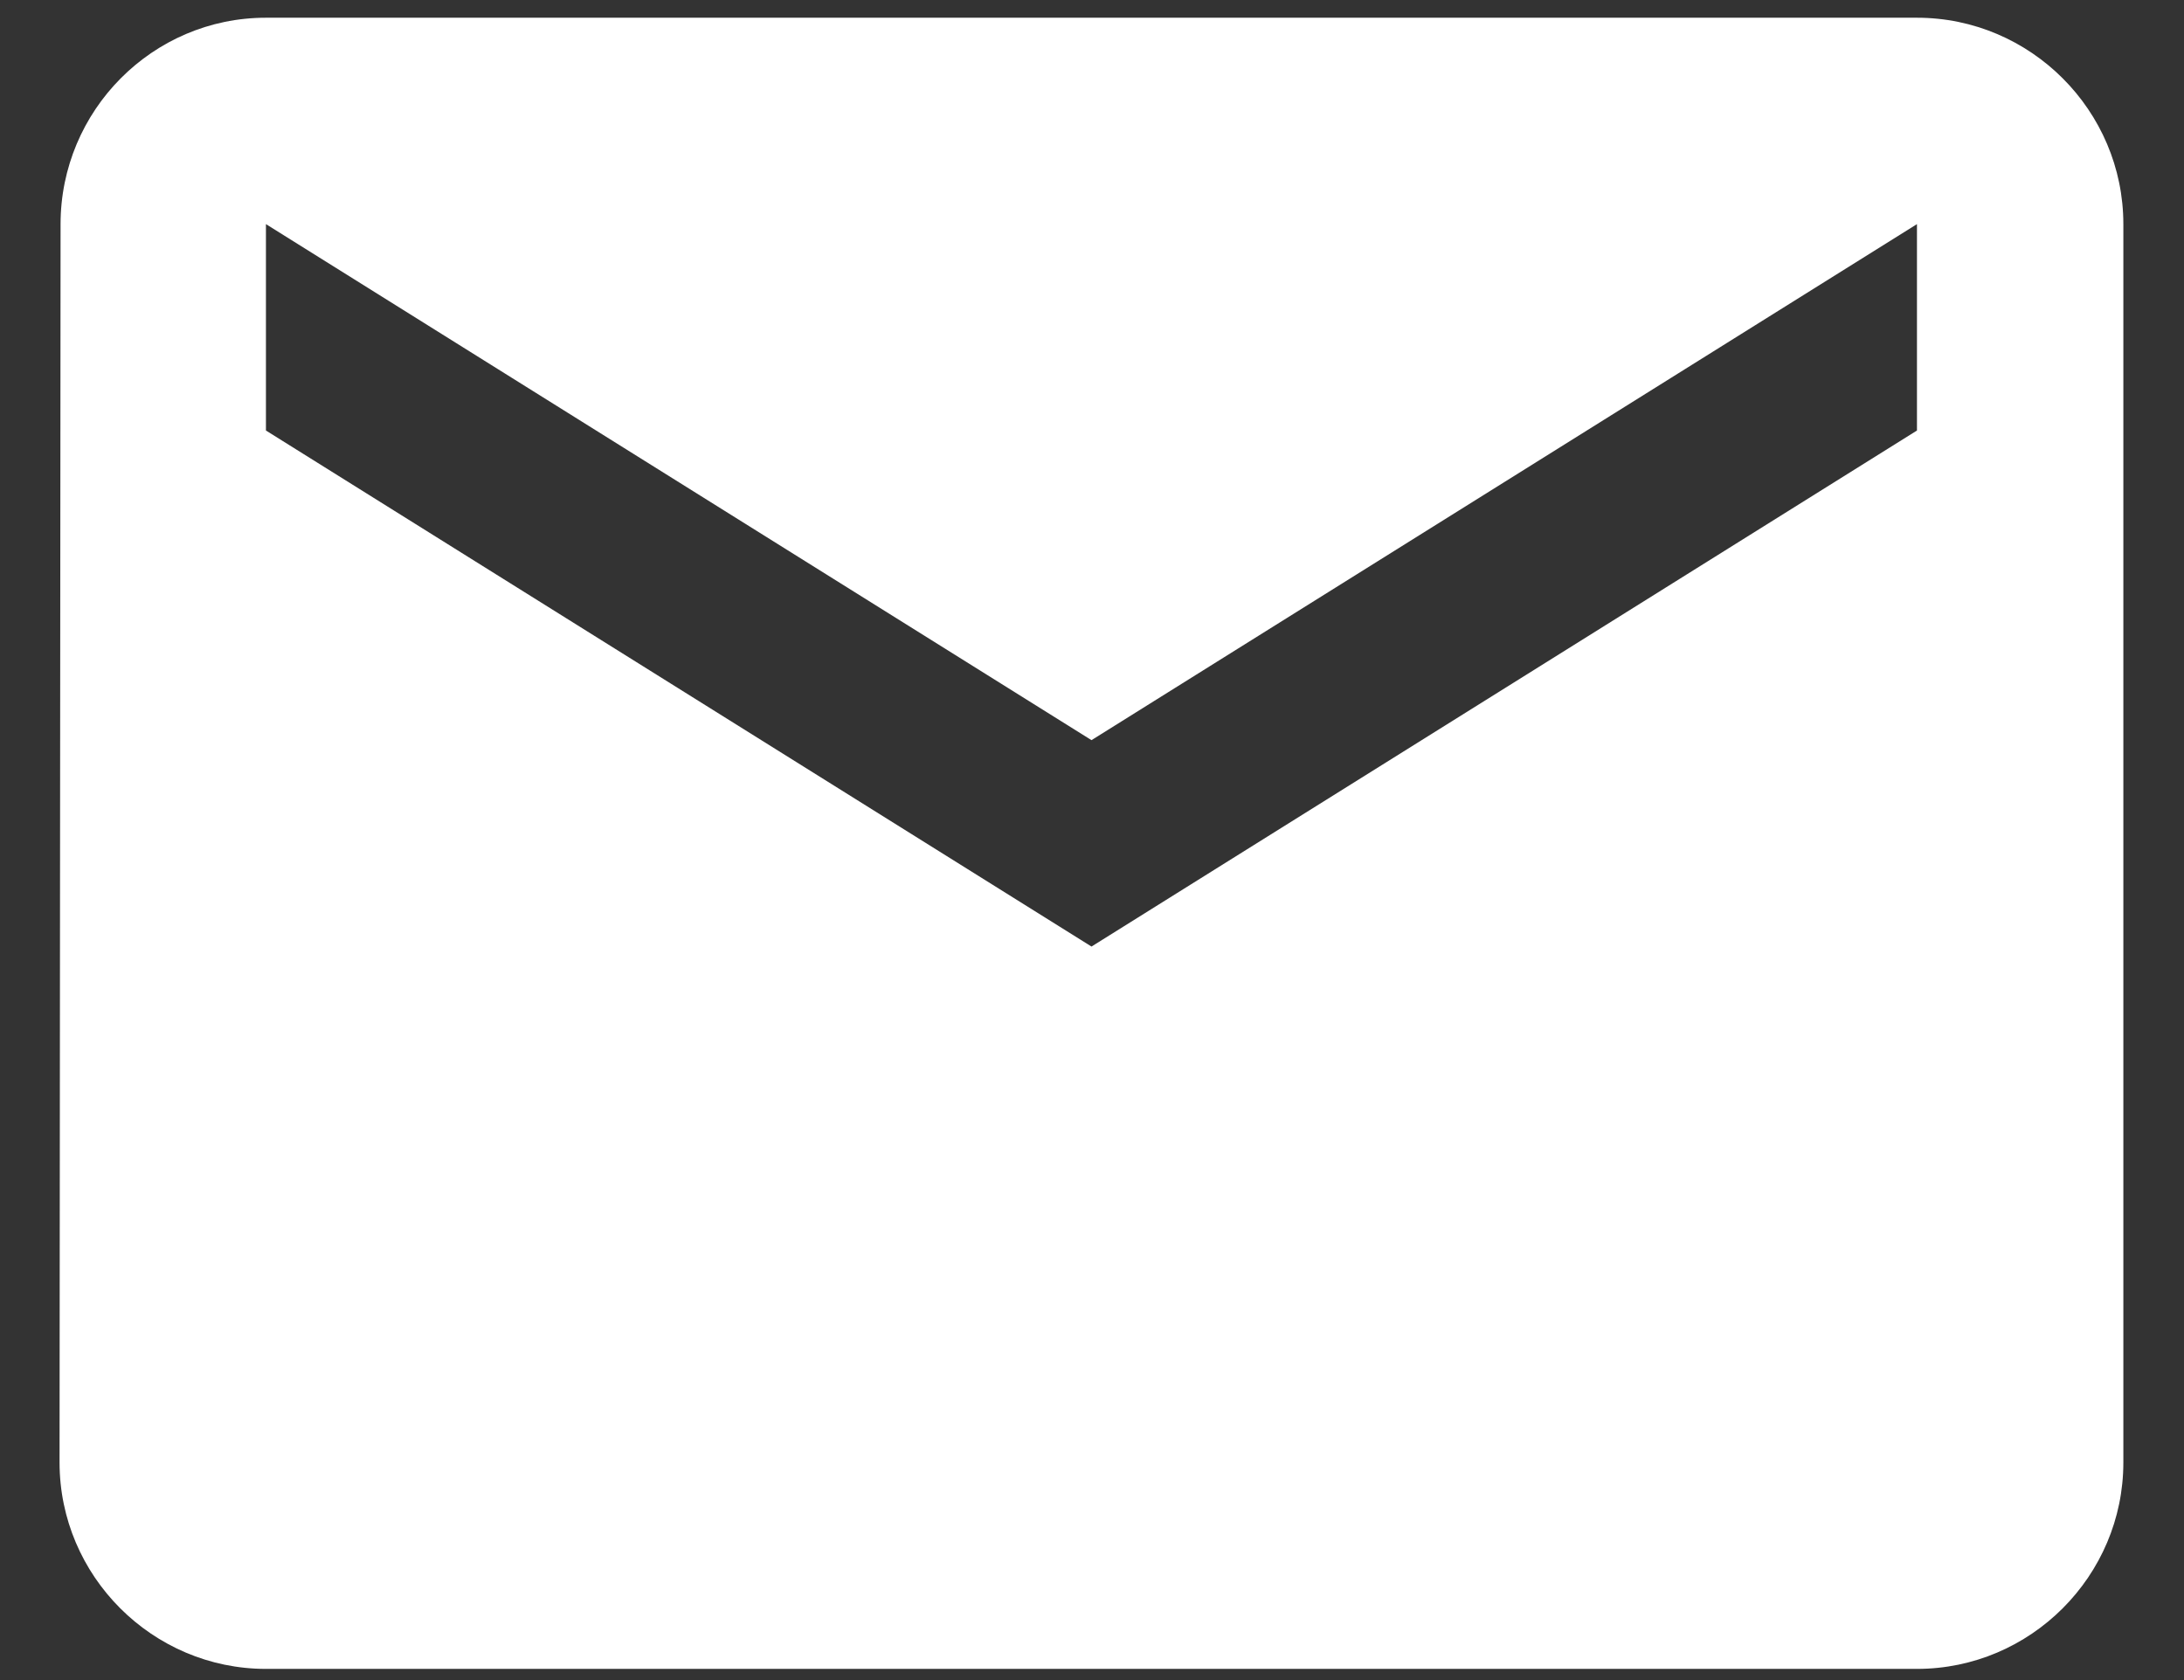 <svg width="26" height="20" viewBox="0 0 26 20" fill="none" xmlns="http://www.w3.org/2000/svg">
<rect x="0" y="0" width="26" height="20" fill="#333333" stroke="none"/>
<path d="M22.821 0.211H3.166C1.815 0.211 0.721 1.317 0.721 2.668L0.709 17.41C0.709 18.761 1.815 19.867 3.166 19.867H22.821C24.173 19.867 25.278 18.761 25.278 17.41V2.668C25.278 1.317 24.173 0.211 22.821 0.211ZM22.821 5.125L12.994 11.268L3.166 5.125V2.668L12.994 8.811L22.821 2.668V5.125Z" fill="white"/>
</svg>
